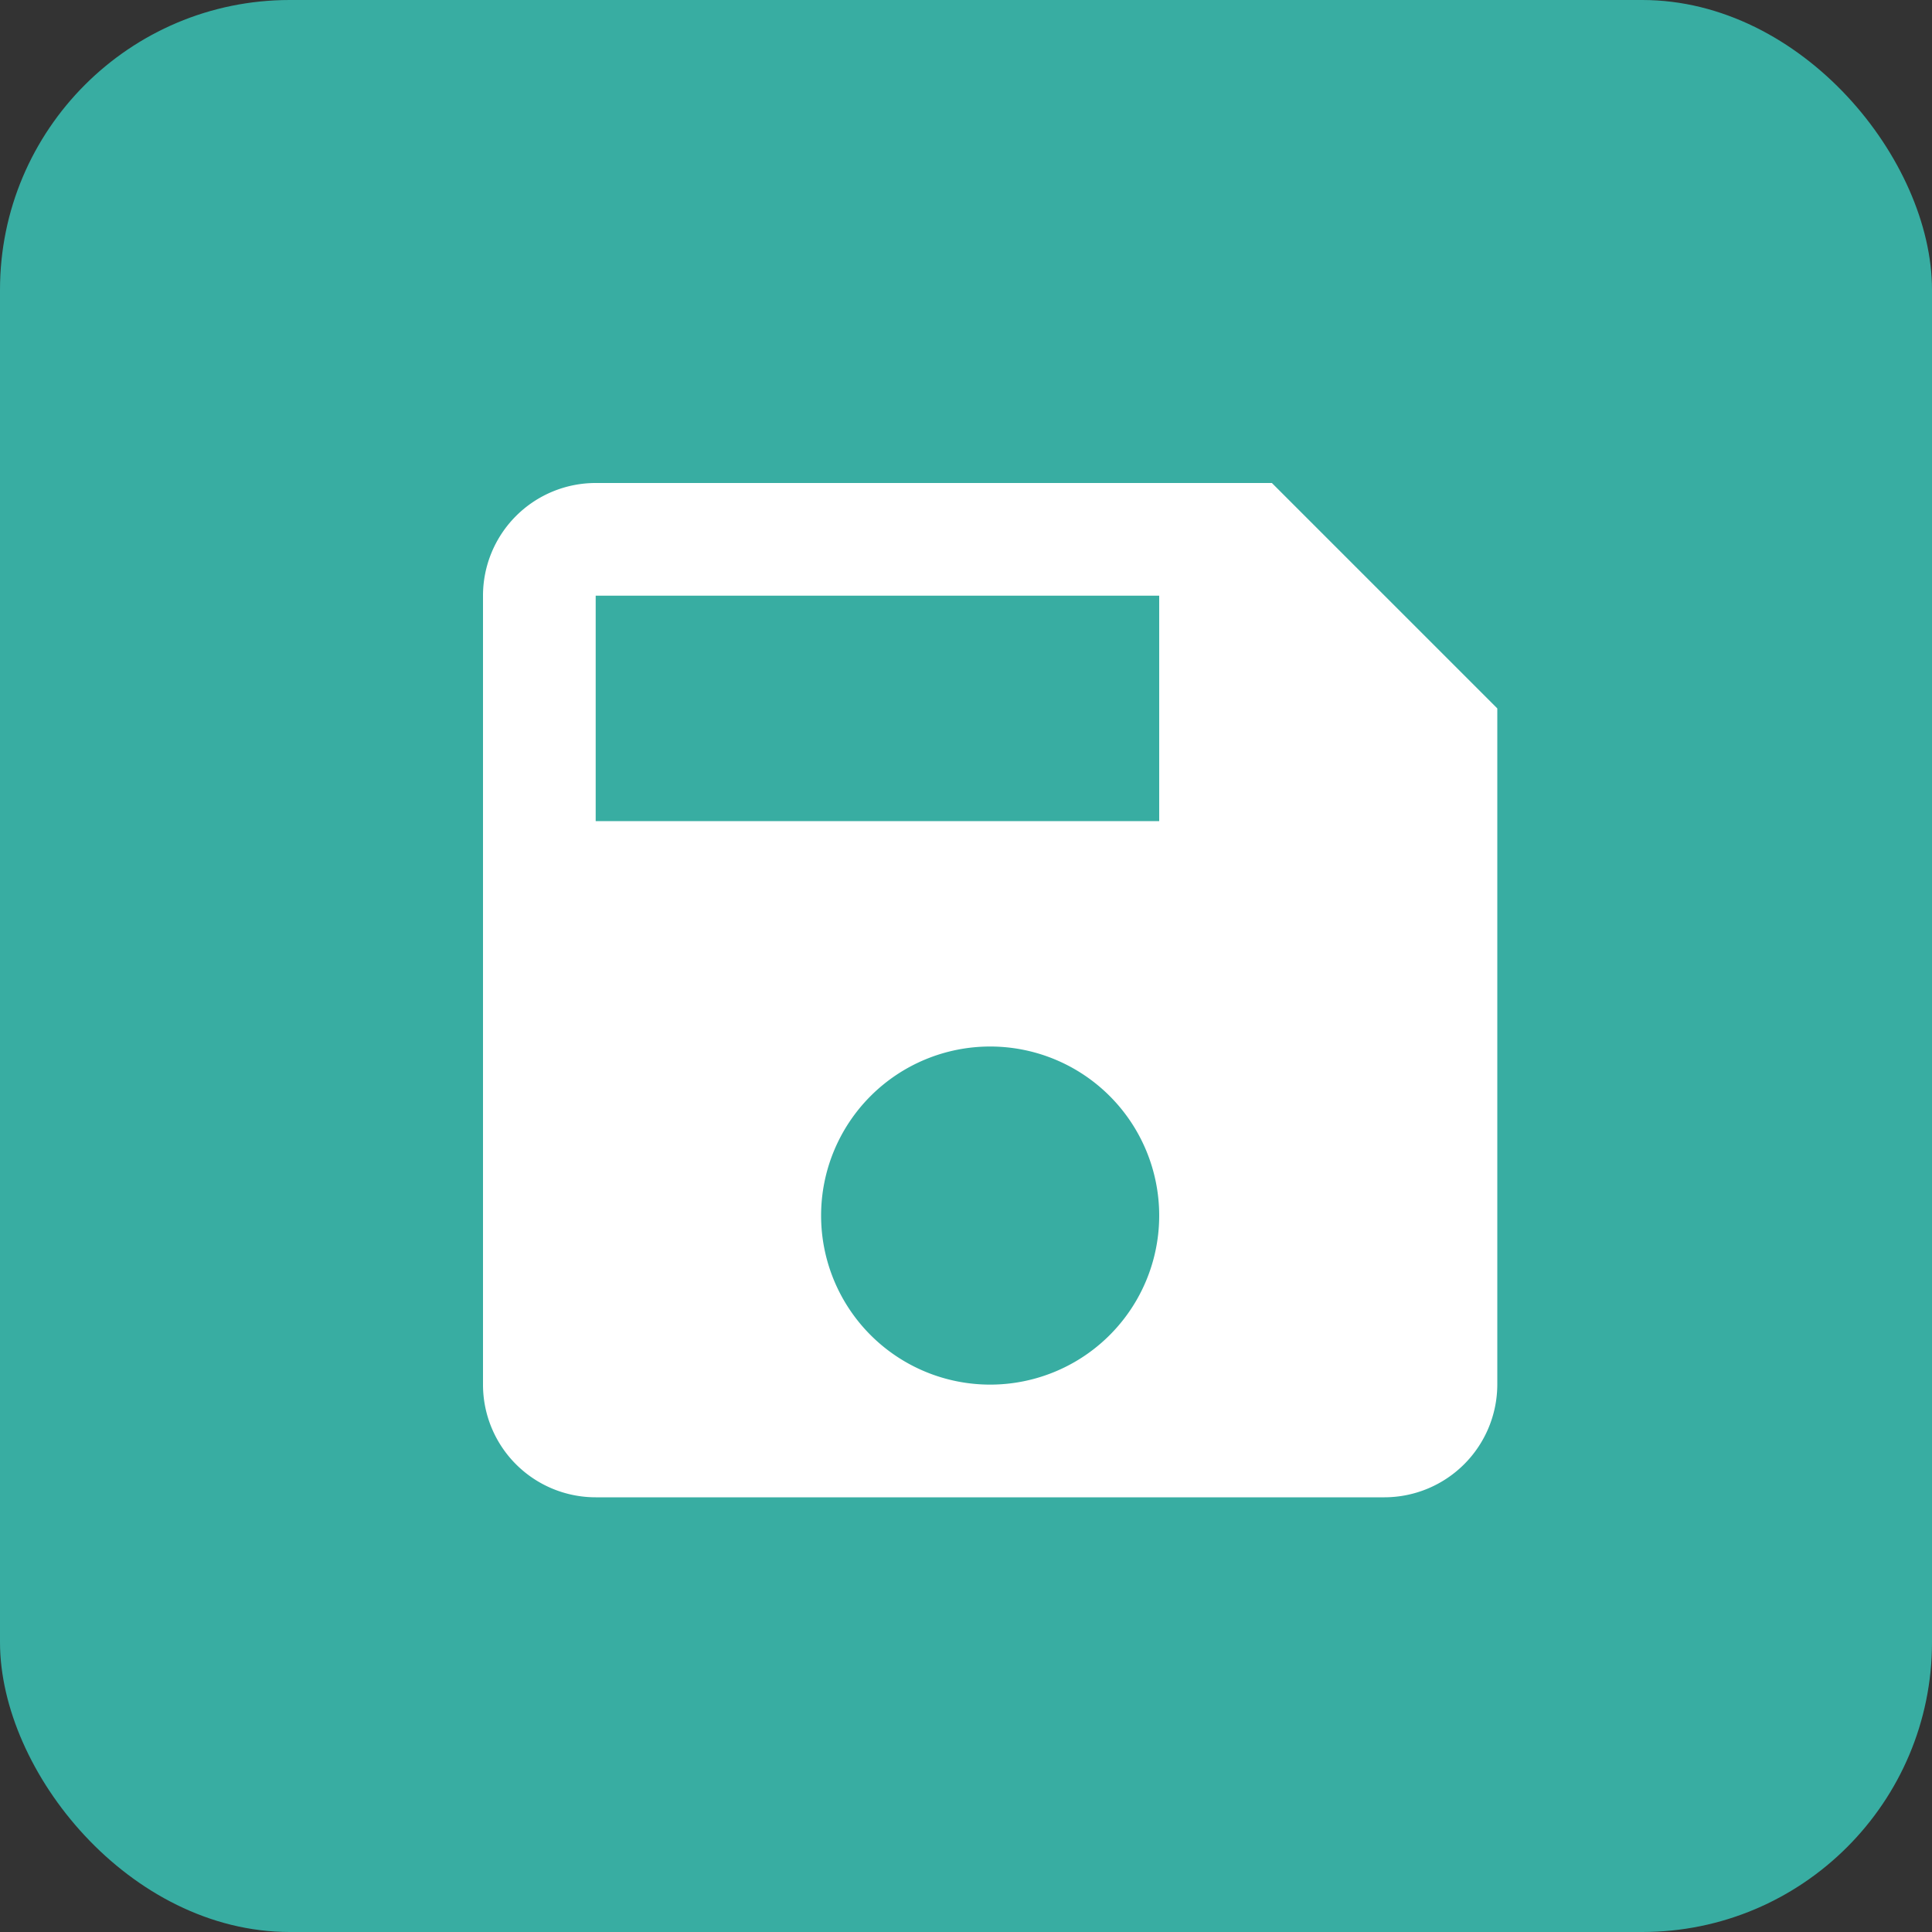 <svg xmlns="http://www.w3.org/2000/svg" width="40" height="40" viewBox="0 0 40 40">
  <rect x="0" y="0" width="40" height="40" fill="#333333" stroke="none"/>
  <g id="Group_4917" data-name="Group 4917" transform="translate(23423 -3586)">
    <rect id="Rectangle_1" data-name="Rectangle 1" width="40" height="40" rx="6" transform="translate(-23423 3586)" fill="#38ada2"/>
    <path id="Icon_material-save" data-name="Icon material-save" d="M20.833,4.5h-14A2.333,2.333,0,0,0,4.5,6.833V23.167A2.333,2.333,0,0,0,6.833,25.5H23.167A2.34,2.34,0,0,0,25.5,23.167v-14ZM15,23.167a3.5,3.5,0,1,1,3.5-3.5A3.5,3.5,0,0,1,15,23.167ZM18.5,11.5H6.833V6.833H18.5Z" transform="translate(-23417.5 3591.5)" fill="#fff"/>
  </g>
</svg>
